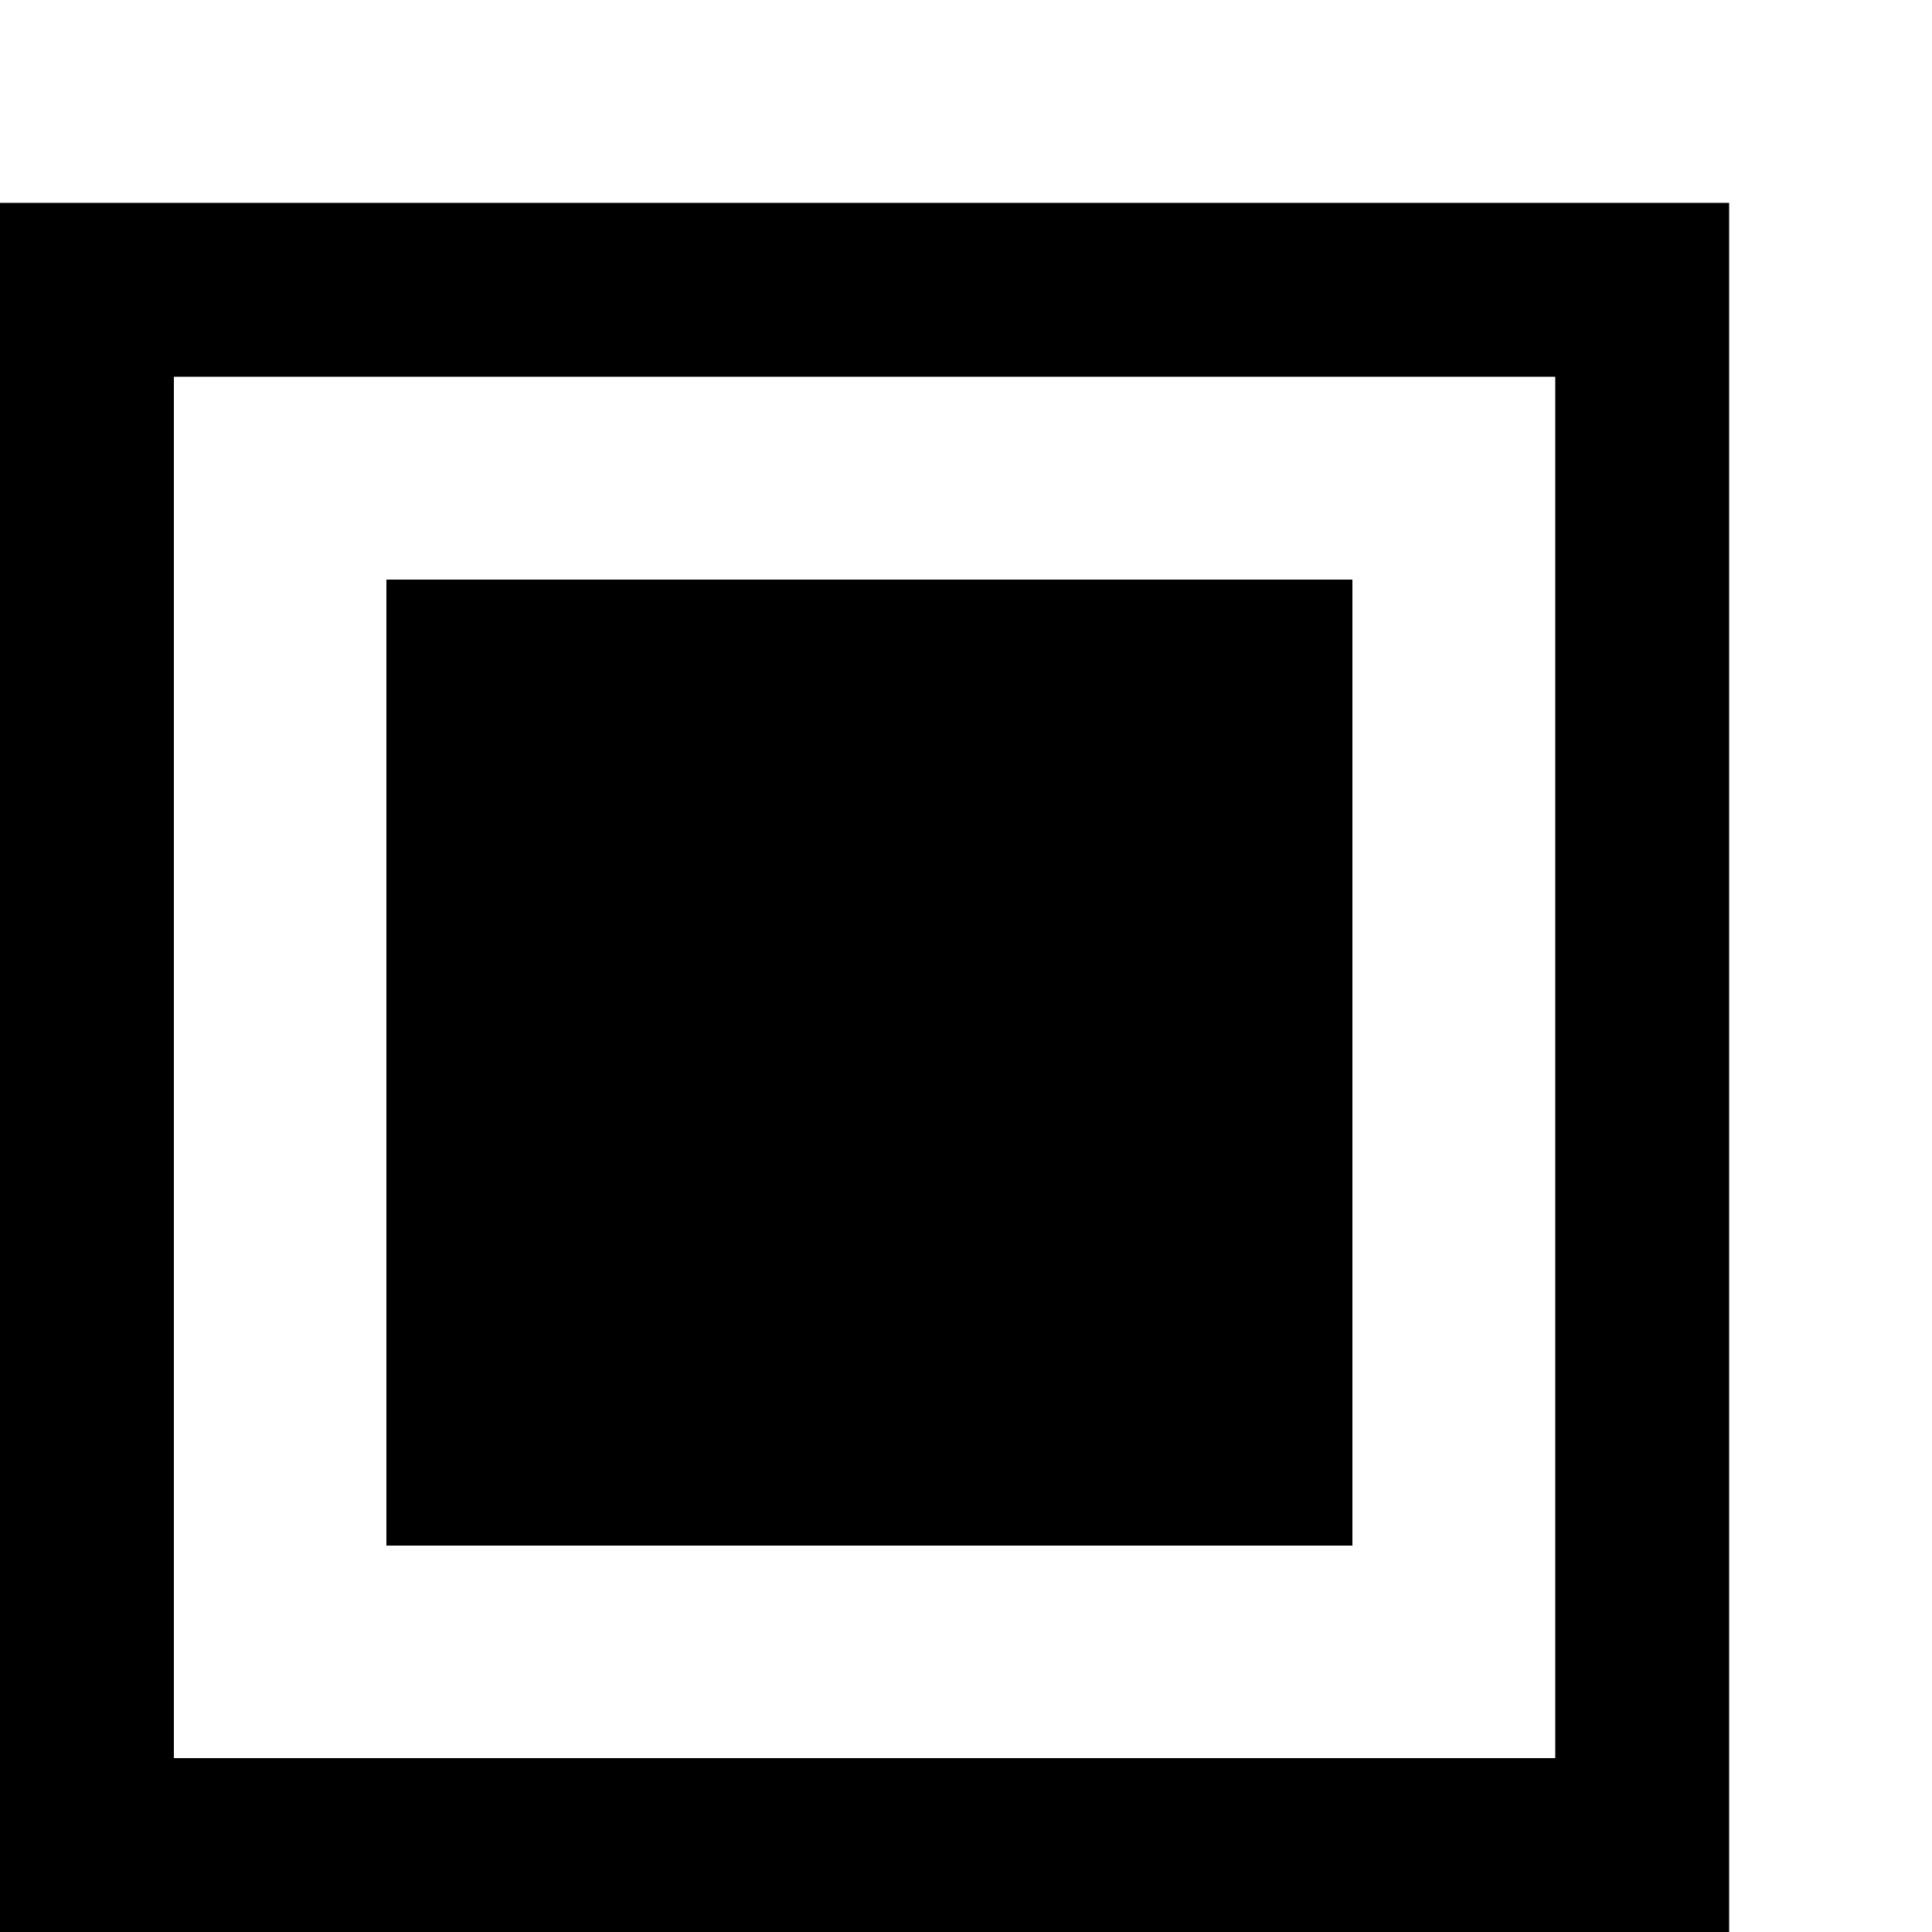 <?xml version="1.0" encoding="utf-8"?>
<!-- Generator: Adobe Illustrator 19.1.0, SVG Export Plug-In . SVG Version: 6.00 Build 0)  -->
<svg version="1.1" id="Layer_1" xmlns="http://www.w3.org/2000/svg" xmlns:xlink="http://www.w3.org/1999/xlink" x="0px" y="0px"
	 viewBox="0 0 20 20" style="enable-background:new 0 0 20 20;" xml:space="preserve">
	<path d="M0,2.1V20h17.9V2.1H0z M16.1,18.2H1.8V3.9h14.3V18.2z"/>
	<rect width="10" height="10" x="4px" y="6px" fill="#000000"/>
</svg>
